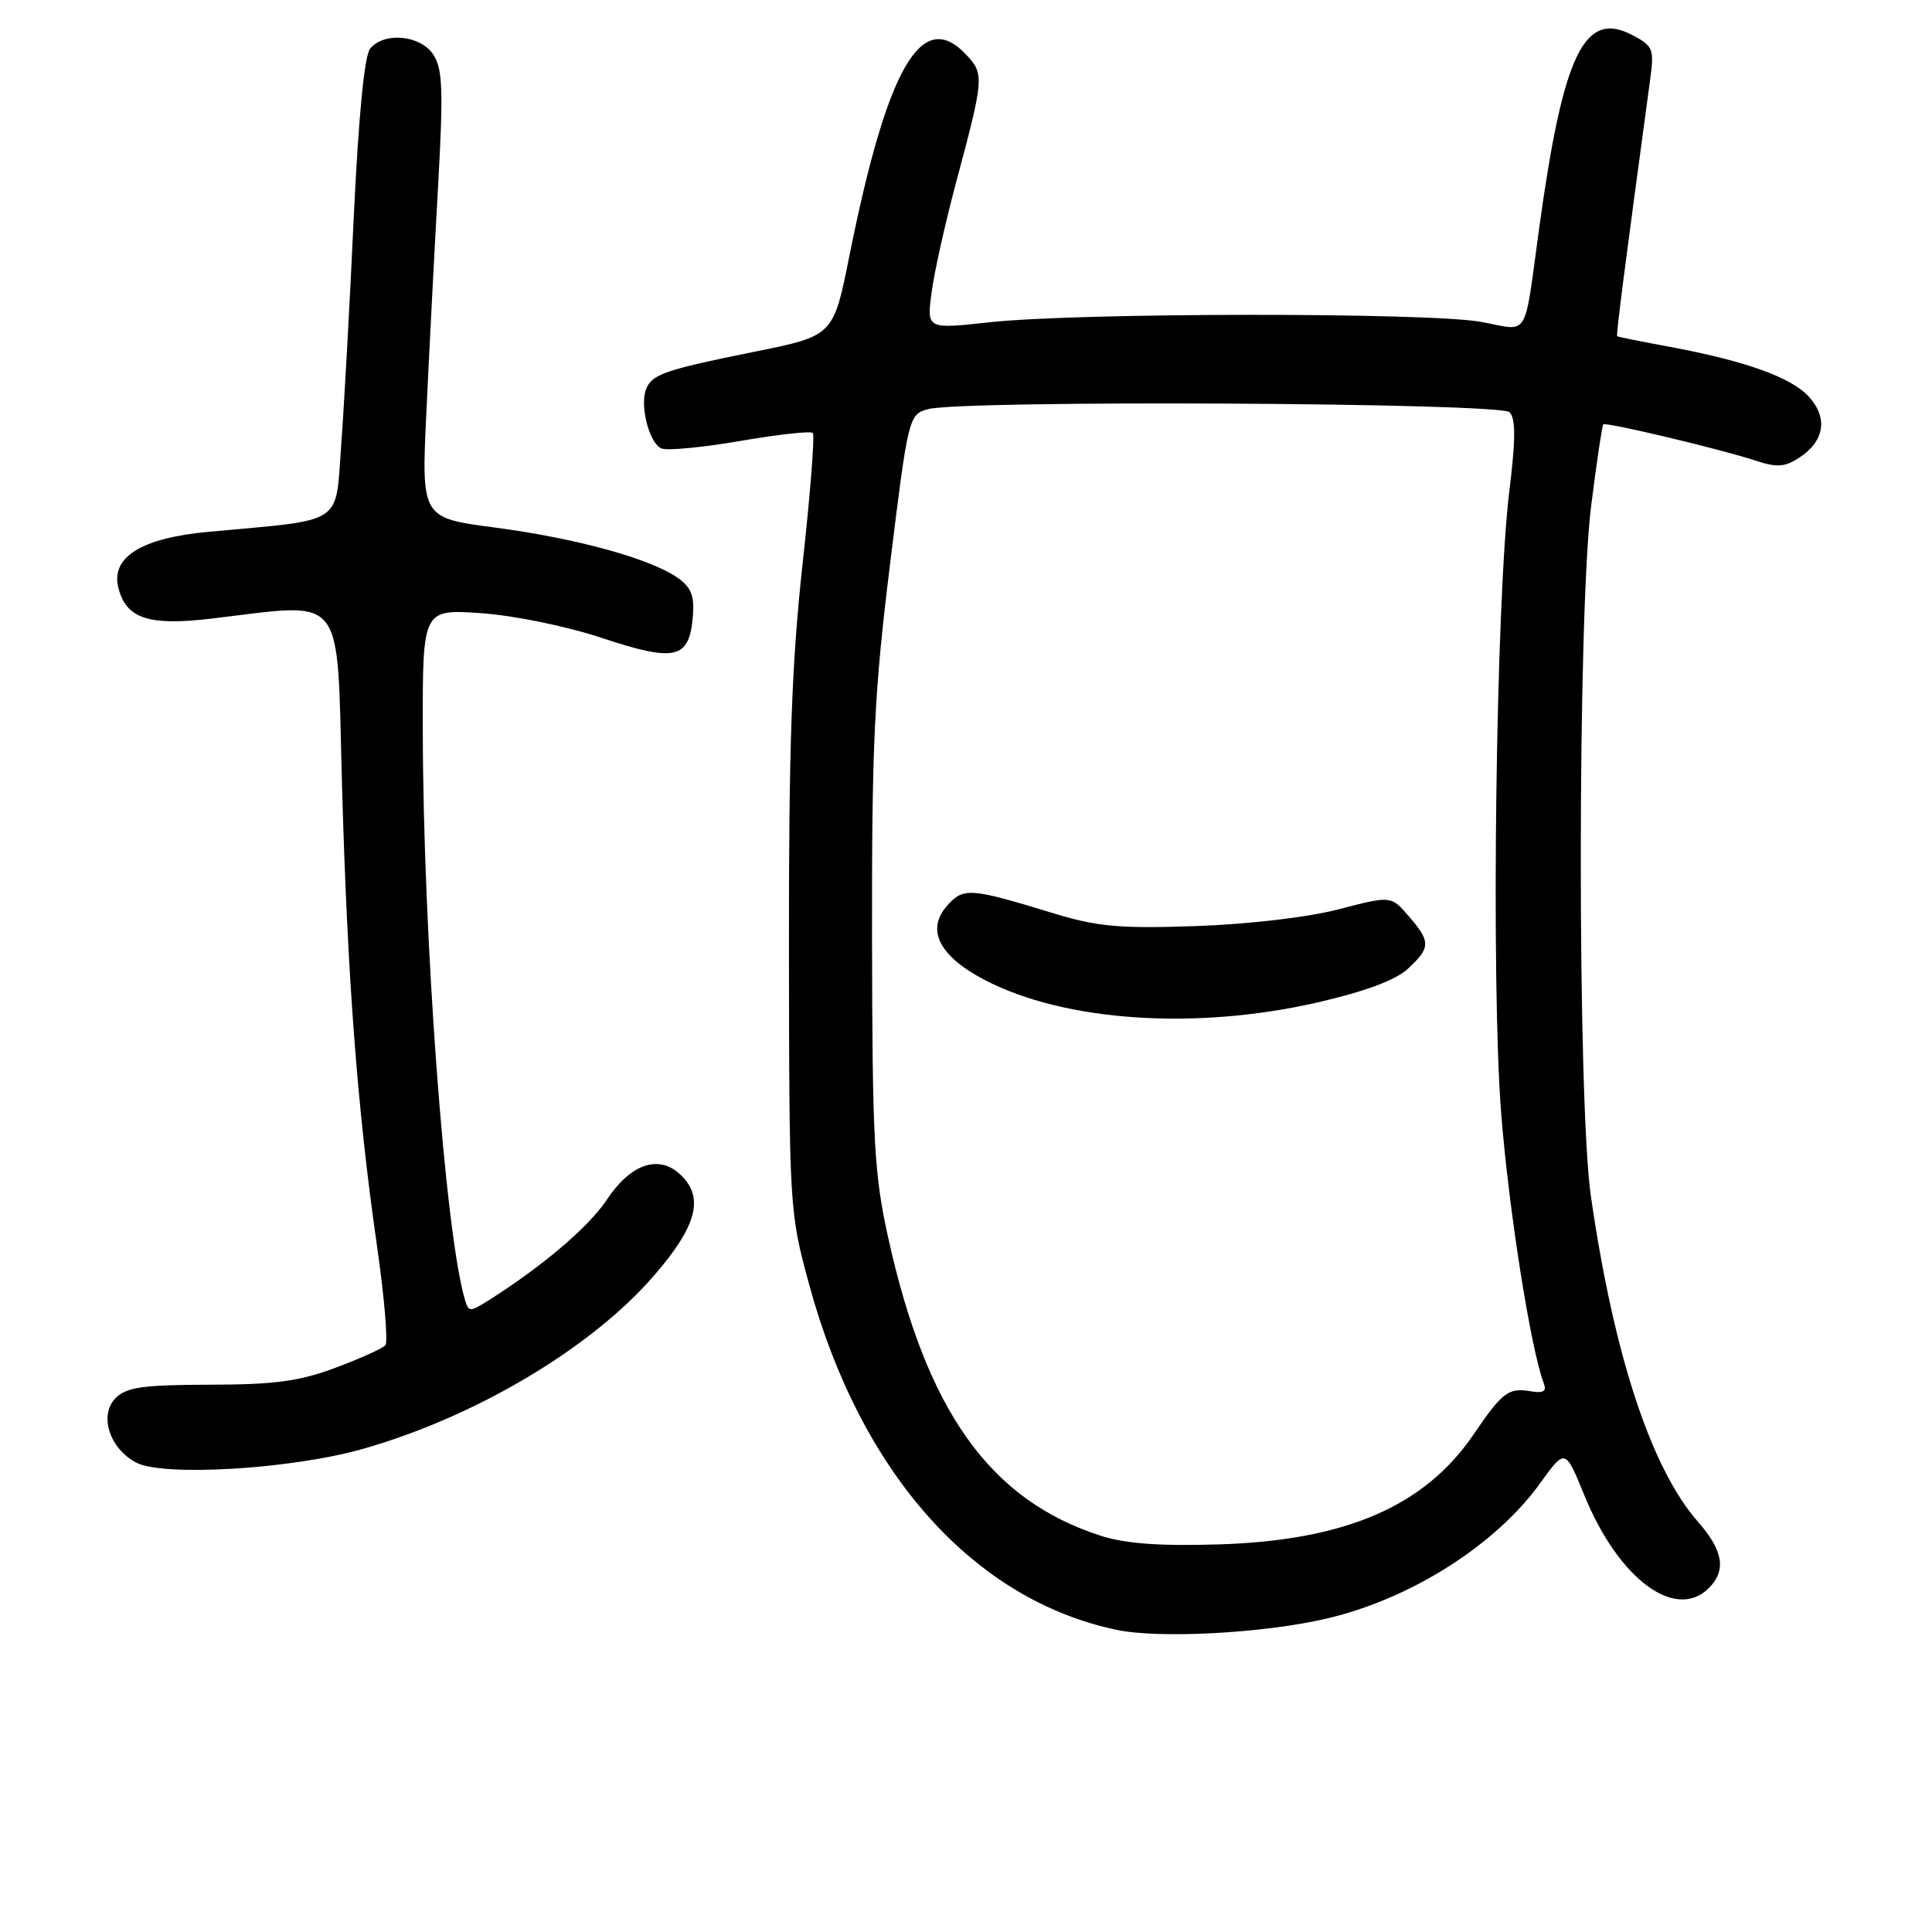 <?xml version="1.0" encoding="UTF-8" standalone="no"?>
<!DOCTYPE svg PUBLIC "-//W3C//DTD SVG 1.1//EN" "http://www.w3.org/Graphics/SVG/1.1/DTD/svg11.dtd" >
<svg xmlns="http://www.w3.org/2000/svg" xmlns:xlink="http://www.w3.org/1999/xlink" version="1.1" viewBox="0 0 256 256">
 <g >
 <path fill="currentColor"
d=" M 175.70 214.49 C 186.90 211.89 198.19 204.74 204.11 196.49 C 207.40 191.92 207.40 191.92 209.95 198.17 C 214.46 209.22 222.01 214.84 226.43 210.43 C 228.78 208.08 228.34 205.46 224.98 201.63 C 218.78 194.57 213.84 179.55 210.80 158.50 C 209.00 146.01 209.02 81.28 210.84 67.00 C 211.57 61.22 212.29 56.38 212.44 56.23 C 212.78 55.89 227.95 59.50 232.58 61.02 C 235.44 61.97 236.50 61.90 238.40 60.65 C 241.77 58.45 242.25 55.38 239.67 52.55 C 237.31 49.97 231.14 47.78 221.00 45.91 C 217.43 45.25 214.41 44.64 214.29 44.56 C 214.12 44.44 215.13 36.54 218.68 10.34 C 219.20 6.48 219.02 6.06 216.22 4.61 C 209.93 1.36 207.14 7.16 203.98 30.00 C 201.87 45.31 202.77 43.84 196.23 42.65 C 189.28 41.38 142.78 41.42 131.15 42.70 C 122.79 43.62 122.79 43.62 123.44 38.76 C 123.79 36.09 125.25 29.54 126.68 24.20 C 130.40 10.30 130.44 9.82 128.03 7.25 C 122.14 0.96 117.57 8.84 112.53 34.00 C 110.42 44.50 110.42 44.50 99.96 46.61 C 88.02 49.02 86.37 49.60 85.60 51.59 C 84.75 53.82 86.06 58.81 87.67 59.43 C 88.46 59.73 93.18 59.28 98.15 58.42 C 103.13 57.56 107.42 57.09 107.70 57.37 C 107.98 57.64 107.37 65.44 106.35 74.69 C 104.90 87.88 104.51 98.93 104.54 126.00 C 104.58 160.14 104.60 160.60 107.22 170.22 C 114.03 195.21 129.01 212.02 148.00 215.97 C 153.66 217.15 167.39 216.42 175.70 214.49 Z  M 48.00 192.01 C 62.98 187.77 78.36 178.63 86.68 169.00 C 92.43 162.35 93.37 158.55 90.04 155.54 C 87.20 152.96 83.51 154.28 80.40 158.98 C 78.03 162.55 71.93 167.75 64.81 172.26 C 62.27 173.87 62.09 173.87 61.61 172.23 C 58.97 163.40 56.05 123.94 56.02 96.61 C 56.00 80.71 56.00 80.71 63.75 81.25 C 68.17 81.56 75.09 82.98 79.87 84.57 C 89.48 87.75 91.33 87.32 91.80 81.74 C 92.04 78.96 91.61 77.84 89.80 76.57 C 86.21 74.03 76.34 71.32 65.63 69.91 C 55.83 68.63 55.83 68.63 56.50 54.57 C 56.86 46.83 57.55 33.53 58.03 25.00 C 58.76 11.99 58.66 9.14 57.43 7.25 C 55.72 4.65 50.92 4.18 49.05 6.44 C 48.29 7.36 47.51 15.37 46.88 28.69 C 46.35 40.14 45.60 53.77 45.21 58.99 C 44.41 69.72 45.85 68.79 27.61 70.47 C 18.69 71.29 14.62 73.85 15.70 77.95 C 16.75 81.98 19.72 82.95 28.00 81.97 C 46.00 79.85 44.60 78.08 45.31 103.75 C 46.03 129.55 47.34 146.88 49.94 165.00 C 50.93 171.88 51.44 177.84 51.06 178.26 C 50.69 178.68 47.71 180.02 44.44 181.24 C 39.67 183.03 36.38 183.47 27.79 183.48 C 18.97 183.50 16.77 183.81 15.34 185.23 C 13.09 187.48 14.47 191.89 18.02 193.79 C 21.57 195.69 38.54 194.68 48.00 192.01 Z  M 145.87 203.50 C 131.17 198.78 122.77 187.00 117.69 164.00 C 115.82 155.55 115.59 151.18 115.55 124.50 C 115.51 98.59 115.83 91.81 117.94 74.72 C 120.34 55.23 120.42 54.93 122.94 54.22 C 127.35 52.98 198.75 53.35 200.02 54.62 C 200.85 55.45 200.84 58.20 199.99 65.12 C 198.21 79.68 197.55 130.35 198.92 147.60 C 199.95 160.52 202.84 178.80 204.56 183.30 C 204.97 184.36 204.50 184.64 202.81 184.35 C 199.89 183.85 199.07 184.46 195.27 190.05 C 188.79 199.59 178.30 204.12 161.50 204.64 C 153.69 204.88 149.16 204.55 145.87 203.50 Z  M 174.61 132.82 C 180.87 131.38 184.93 129.87 186.55 128.37 C 189.58 125.56 189.60 124.80 186.66 121.39 C 184.32 118.68 184.32 118.68 177.41 120.48 C 173.37 121.54 165.52 122.46 158.50 122.71 C 148.31 123.06 145.45 122.80 139.50 120.99 C 128.58 117.65 127.69 117.58 125.55 119.95 C 122.65 123.15 124.40 126.68 130.48 129.85 C 141.05 135.37 158.41 136.54 174.61 132.82 Z "/>
</g>
</svg>